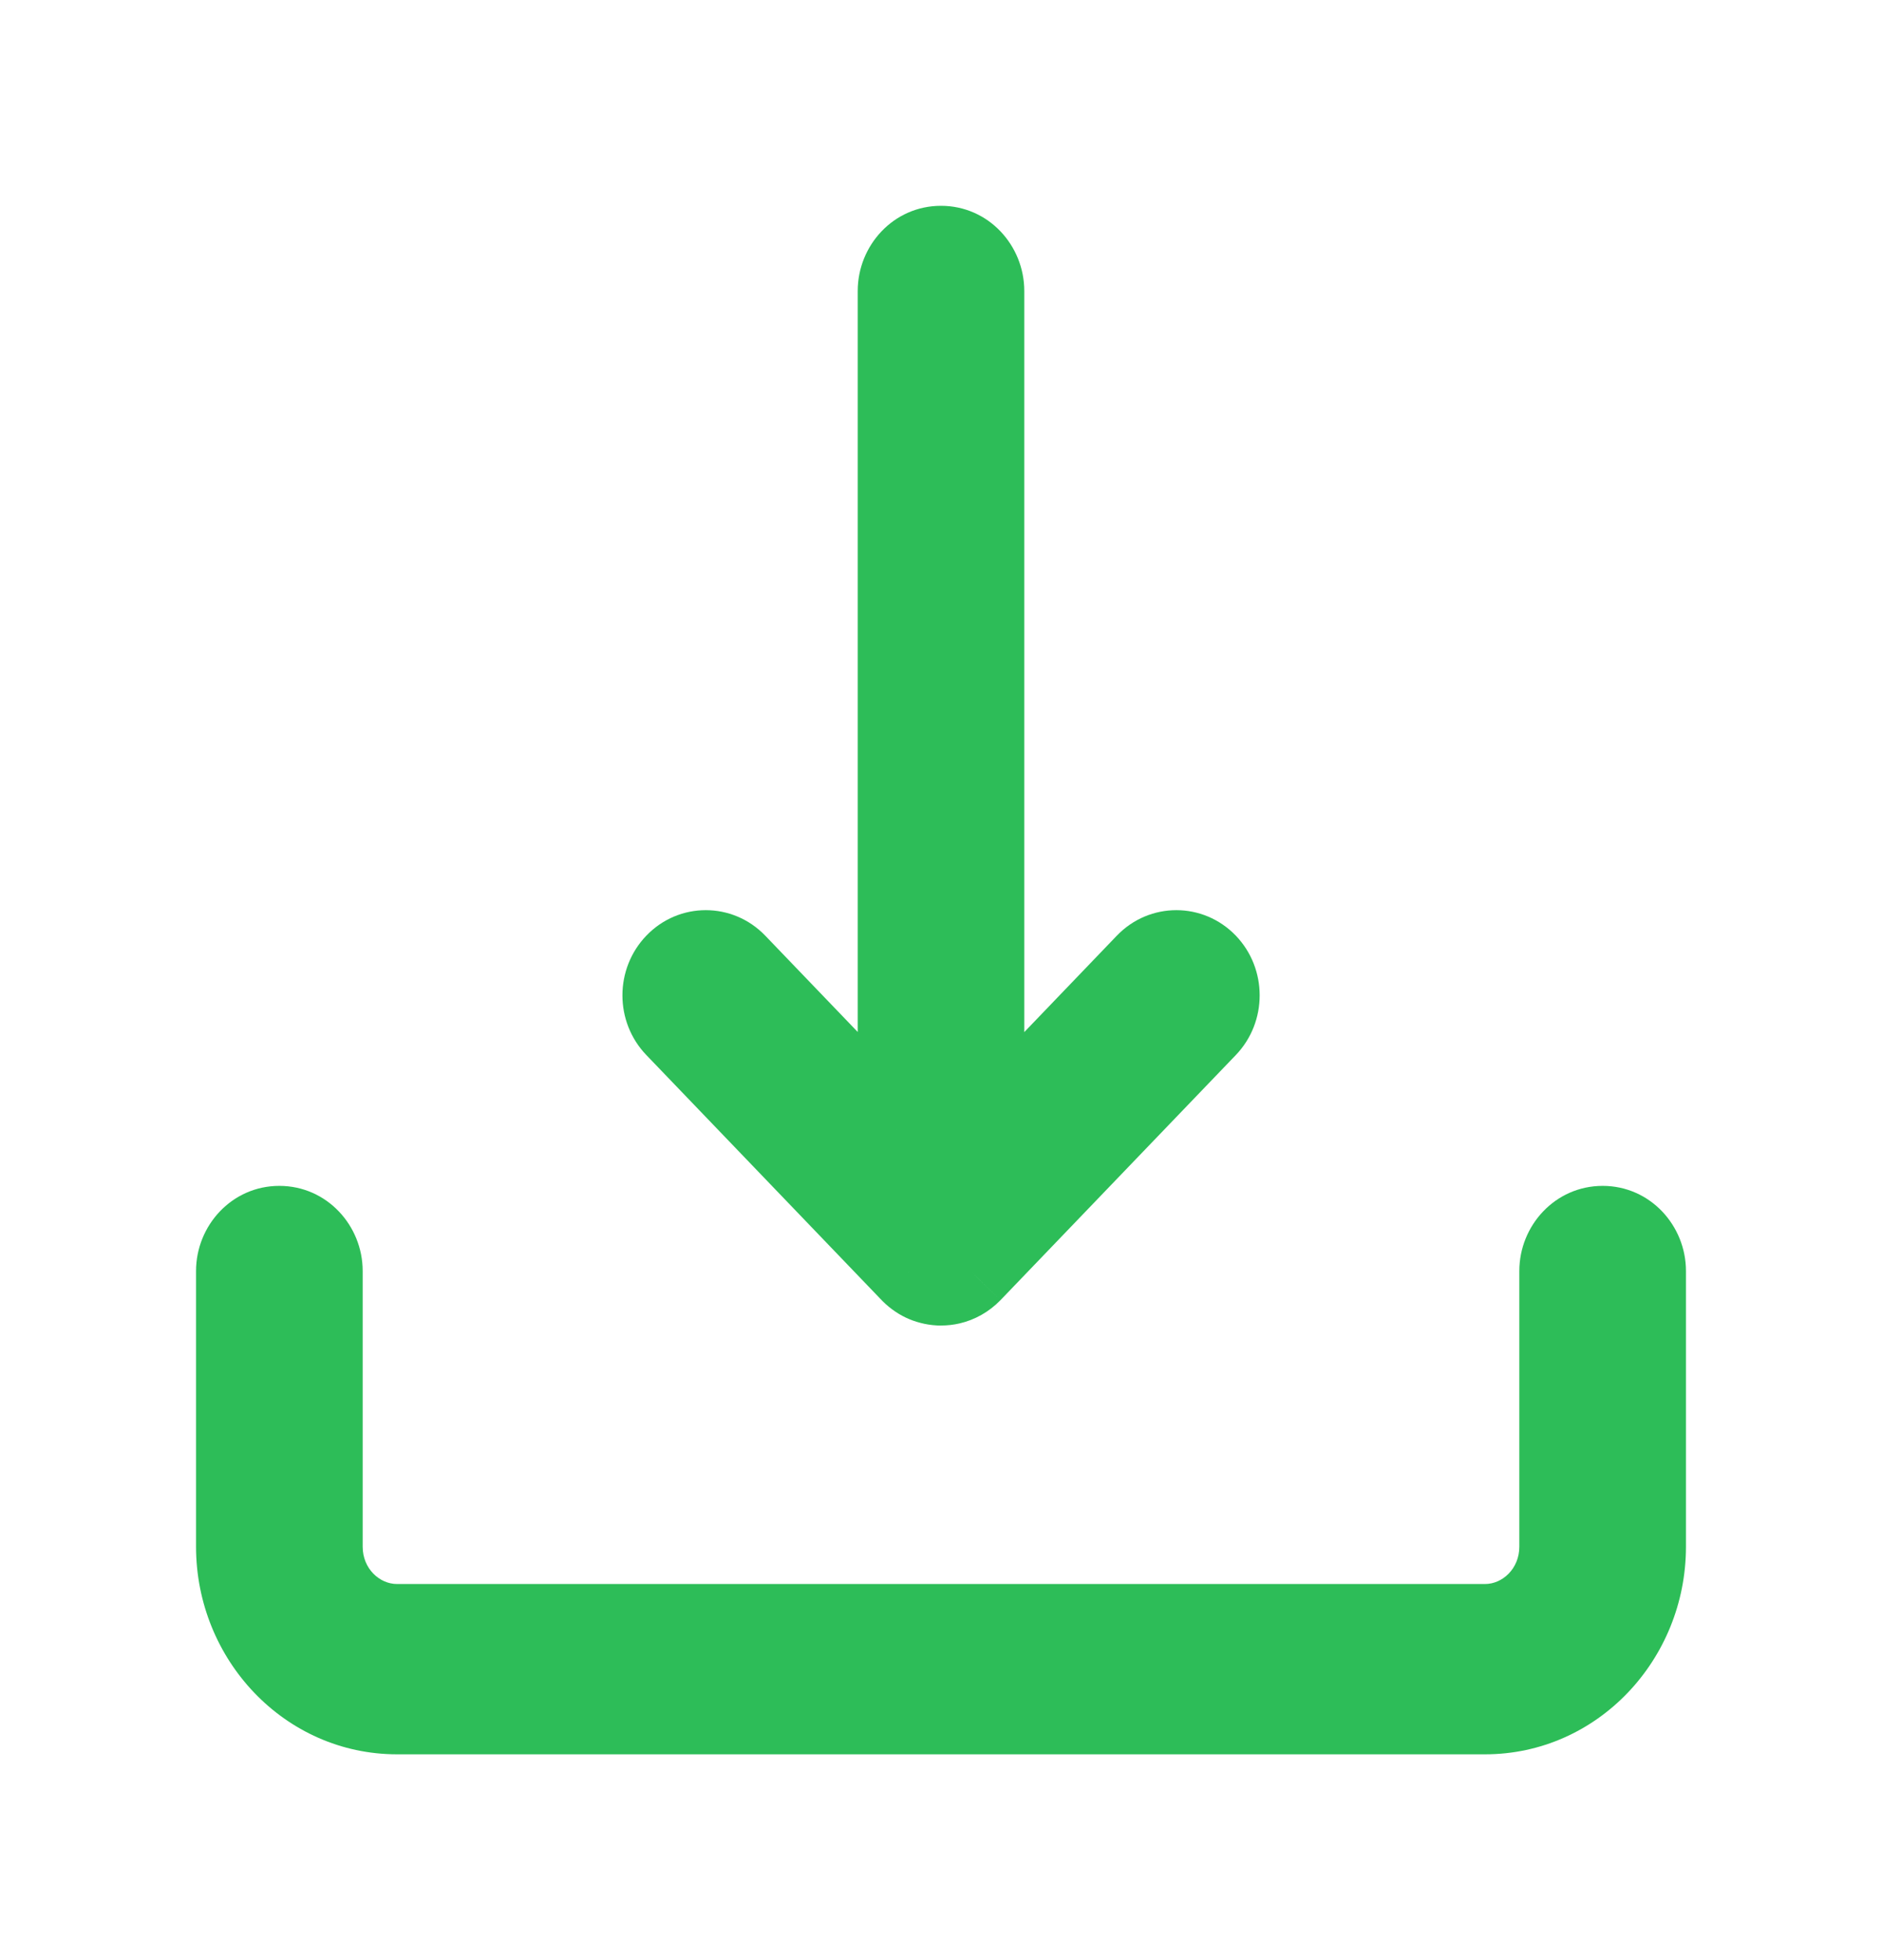 <svg width="24" height="25" viewBox="0 0 24 25" fill="none" xmlns="http://www.w3.org/2000/svg">
<path fill-rule="evenodd" clip-rule="evenodd" d="M11.983 16.406C11.979 16.406 11.975 16.406 11.971 16.405C11.934 16.404 11.898 16.398 11.863 16.389C11.797 16.372 11.734 16.342 11.677 16.3C11.645 16.277 11.616 16.251 11.59 16.222L8.602 13.109C8.383 12.88 8.383 12.509 8.602 12.28C8.822 12.052 9.178 12.052 9.398 12.28L11.438 14.405V3.711C11.438 3.388 11.69 3.125 12 3.125C12.31 3.125 12.562 3.388 12.562 3.711V14.406L14.603 12.28C14.823 12.052 15.179 12.052 15.399 12.28C15.619 12.509 15.619 12.88 15.399 13.109L12.399 16.234C12.32 16.316 12.224 16.369 12.124 16.392C12.084 16.401 12.043 16.406 12 16.406C11.994 16.406 11.989 16.406 11.983 16.406ZM3 19.727C3 20.912 3.925 21.875 5.063 21.875H18.938C20.075 21.875 21 20.912 21 19.727V16.211C21 15.887 20.748 15.625 20.438 15.625C20.127 15.625 19.875 15.887 19.875 16.211V19.727C19.875 20.265 19.454 20.703 18.938 20.703H5.063C4.546 20.703 4.125 20.265 4.125 19.727V16.211C4.125 15.887 3.873 15.625 3.562 15.625C3.252 15.625 3 15.887 3 16.211V19.727Z" fill="#2DBD58"/>
<path d="M11.971 16.405L11.945 16.905L11.945 16.905L11.971 16.405ZM11.983 16.406L11.968 16.906L11.968 16.906L11.983 16.406ZM11.863 16.389L11.989 15.905L11.989 15.905L11.863 16.389ZM11.677 16.3L11.973 15.897L11.972 15.897L11.677 16.3ZM11.59 16.222L11.961 15.887L11.956 15.881L11.951 15.875L11.59 16.222ZM8.602 13.109L8.963 12.763L8.602 13.109ZM8.602 12.28L8.242 11.934L8.242 11.934L8.602 12.28ZM9.398 12.28L9.759 11.934L9.759 11.934L9.398 12.28ZM11.438 14.405L11.077 14.751L11.938 15.648V14.405H11.438ZM12.562 14.406H12.062V15.649L12.923 14.752L12.562 14.406ZM15.399 12.28L15.76 11.934L15.76 11.934L15.399 12.28ZM15.399 13.109L15.76 13.456L15.76 13.456L15.399 13.109ZM12.399 16.234L12.759 16.582L12.76 16.581L12.399 16.234ZM12.124 16.392L12.01 15.905L12.01 15.905L12.124 16.392ZM11.945 16.905C11.953 16.905 11.96 16.906 11.968 16.906L11.999 15.906C11.998 15.906 11.998 15.906 11.997 15.906L11.945 16.905ZM11.736 16.872C11.804 16.89 11.873 16.901 11.945 16.905L11.998 15.906C11.994 15.906 11.992 15.906 11.989 15.905L11.736 16.872ZM11.38 16.702C11.489 16.783 11.61 16.84 11.737 16.872L11.989 15.905C11.984 15.904 11.979 15.901 11.973 15.897L11.38 16.702ZM11.219 16.557C11.268 16.611 11.322 16.66 11.381 16.703L11.972 15.897C11.969 15.894 11.965 15.891 11.961 15.887L11.219 16.557ZM8.242 13.456L11.229 16.568L11.951 15.875L8.963 12.763L8.242 13.456ZM8.242 11.934C7.836 12.357 7.836 13.033 8.242 13.456L8.963 12.763C8.948 12.748 8.938 12.724 8.938 12.695C8.938 12.666 8.948 12.642 8.963 12.627L8.242 11.934ZM9.759 11.934C9.342 11.5 8.658 11.5 8.242 11.934L8.963 12.627C8.977 12.612 8.99 12.609 9 12.609C9.011 12.609 9.024 12.612 9.038 12.627L9.759 11.934ZM11.798 14.058L9.759 11.934L9.038 12.627L11.077 14.751L11.798 14.058ZM10.938 3.711V14.405H11.938V3.711H10.938ZM12 2.625C11.394 2.625 10.938 3.131 10.938 3.711H11.938C11.938 3.681 11.949 3.658 11.963 3.643C11.977 3.629 11.99 3.625 12 3.625V2.625ZM13.062 3.711C13.062 3.131 12.606 2.625 12 2.625V3.625C12.01 3.625 12.023 3.629 12.037 3.643C12.051 3.658 12.062 3.681 12.062 3.711H13.062ZM13.062 14.406V3.711H12.062V14.406H13.062ZM14.242 11.934L12.202 14.06L12.923 14.752L14.964 12.627L14.242 11.934ZM15.76 11.934C15.343 11.5 14.659 11.5 14.242 11.934L14.964 12.627C14.978 12.612 14.991 12.609 15.001 12.609C15.011 12.609 15.024 12.612 15.038 12.627L15.76 11.934ZM15.76 13.456C16.165 13.033 16.165 12.357 15.76 11.934L15.038 12.627C15.053 12.642 15.064 12.666 15.064 12.695C15.064 12.724 15.053 12.748 15.038 12.763L15.76 13.456ZM12.76 16.581L15.76 13.456L15.038 12.763L12.038 15.888L12.76 16.581ZM12.238 16.879C12.431 16.834 12.613 16.733 12.759 16.582L12.039 15.887C12.033 15.894 12.027 15.898 12.023 15.9C12.018 15.903 12.014 15.904 12.01 15.905L12.238 16.879ZM12 16.906C12.081 16.906 12.161 16.897 12.238 16.879L12.01 15.905C12.007 15.906 12.004 15.906 12 15.906V16.906ZM11.968 16.906C11.979 16.906 11.989 16.906 12 16.906V15.906C11.999 15.906 11.999 15.906 11.998 15.906L11.968 16.906ZM5.063 21.375C4.22 21.375 3.5 20.655 3.5 19.727H2.5C2.5 21.168 3.63 22.375 5.063 22.375V21.375ZM18.938 21.375H5.063V22.375H18.938V21.375ZM20.5 19.727C20.5 20.655 19.78 21.375 18.938 21.375V22.375C20.37 22.375 21.5 21.168 21.5 19.727H20.5ZM20.5 16.211V19.727H21.5V16.211H20.5ZM20.438 16.125C20.448 16.125 20.461 16.128 20.474 16.143C20.489 16.158 20.5 16.181 20.5 16.211H21.5C21.5 15.631 21.043 15.125 20.438 15.125V16.125ZM20.375 16.211C20.375 16.181 20.386 16.158 20.401 16.143C20.414 16.128 20.427 16.125 20.438 16.125V15.125C19.832 15.125 19.375 15.631 19.375 16.211H20.375ZM20.375 19.727V16.211H19.375V19.727H20.375ZM18.938 21.203C19.749 21.203 20.375 20.521 20.375 19.727H19.375C19.375 20.008 19.159 20.203 18.938 20.203V21.203ZM5.063 21.203H18.938V20.203H5.063V21.203ZM3.625 19.727C3.625 20.521 4.251 21.203 5.063 21.203V20.203C4.841 20.203 4.625 20.008 4.625 19.727H3.625ZM3.625 16.211V19.727H4.625V16.211H3.625ZM3.562 16.125C3.573 16.125 3.586 16.128 3.599 16.143C3.614 16.158 3.625 16.181 3.625 16.211H4.625C4.625 15.631 4.168 15.125 3.562 15.125V16.125ZM3.5 16.211C3.5 16.181 3.511 16.158 3.526 16.143C3.539 16.128 3.552 16.125 3.562 16.125V15.125C2.957 15.125 2.5 15.631 2.5 16.211H3.5ZM3.5 19.727V16.211H2.5V19.727H3.5Z" fill="#2DBD58"/>
</svg>
